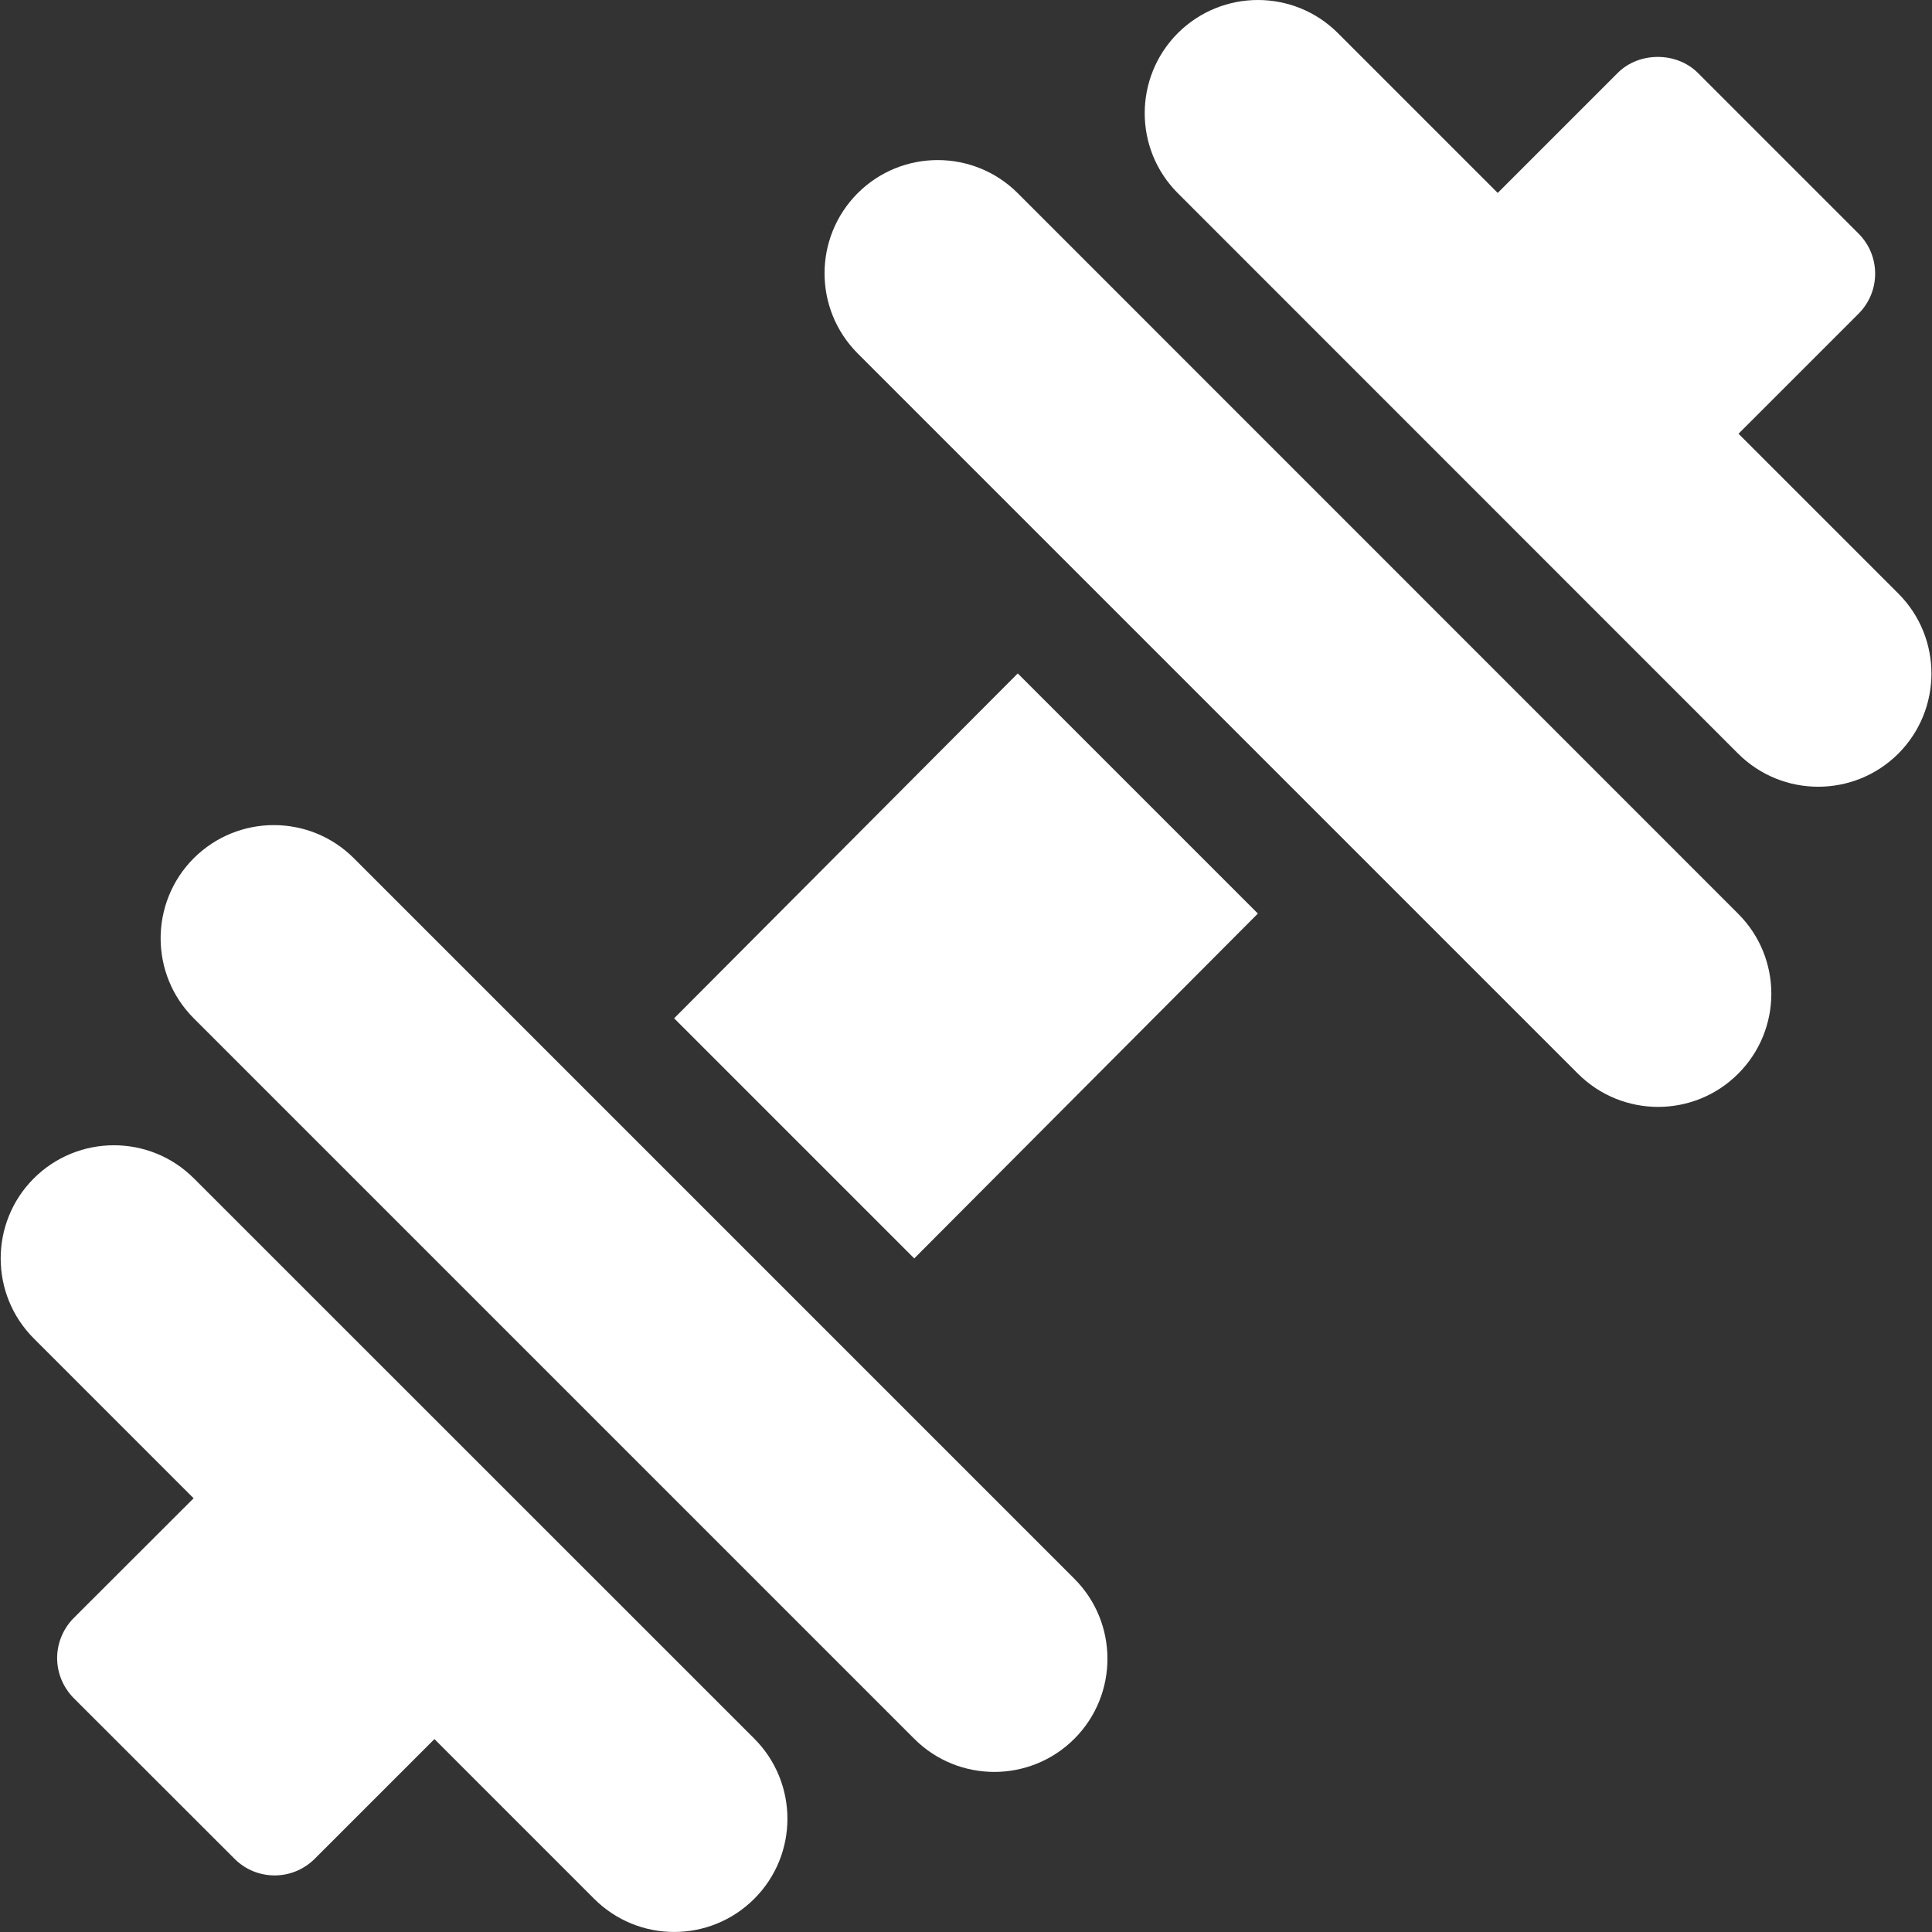 <svg width="14" height="14" viewBox="0 0 14 14" fill="none" xmlns="http://www.w3.org/2000/svg">
<rect x="0" y="0" width="14" height="14" fill="#333333" stroke="none"/>
<path d="M13.756 4.301L12.598 3.143L13.468 2.273C13.545 2.196 13.588 2.092 13.588 1.983C13.588 1.874 13.545 1.77 13.468 1.693L12.303 0.528C12.149 0.374 11.877 0.374 11.723 0.528L10.853 1.398L9.695 0.24C9.375 -0.08 8.856 -0.08 8.535 0.24C8.215 0.561 8.215 1.08 8.535 1.4L12.595 5.461C12.916 5.781 13.435 5.781 13.756 5.461C14.076 5.14 14.076 4.621 13.756 4.301Z" fill="white"/>
<path d="M5.466 12.599L1.405 8.539C1.085 8.219 0.566 8.219 0.245 8.539C-0.075 8.859 -0.075 9.379 0.245 9.699L1.403 10.857L0.534 11.725C0.458 11.802 0.414 11.906 0.414 12.015C0.414 12.124 0.458 12.228 0.534 12.305L1.7 13.47C1.78 13.55 1.885 13.59 1.99 13.59C2.095 13.59 2.199 13.55 2.28 13.47L3.148 12.602L4.305 13.759C4.626 14.08 5.145 14.08 5.466 13.759C5.786 13.439 5.786 12.92 5.466 12.599Z" fill="white"/>
<path d="M7.375 4.88L4.885 7.379L6.625 9.119L9.115 6.62L7.375 4.88Z" fill="white"/>
<path d="M12.595 6.621L7.375 1.4C7.055 1.08 6.535 1.08 6.215 1.4C5.895 1.721 5.895 2.24 6.215 2.561L11.435 7.781C11.756 8.101 12.275 8.101 12.595 7.781C12.916 7.461 12.916 6.941 12.595 6.621Z" fill="white"/>
<path d="M7.785 11.44L2.564 6.219C2.244 5.899 1.725 5.899 1.404 6.219C1.084 6.54 1.084 7.059 1.404 7.379L6.625 12.6C6.945 12.92 7.465 12.92 7.785 12.6C8.105 12.28 8.105 11.76 7.785 11.44Z" fill="white"/>
</svg>
